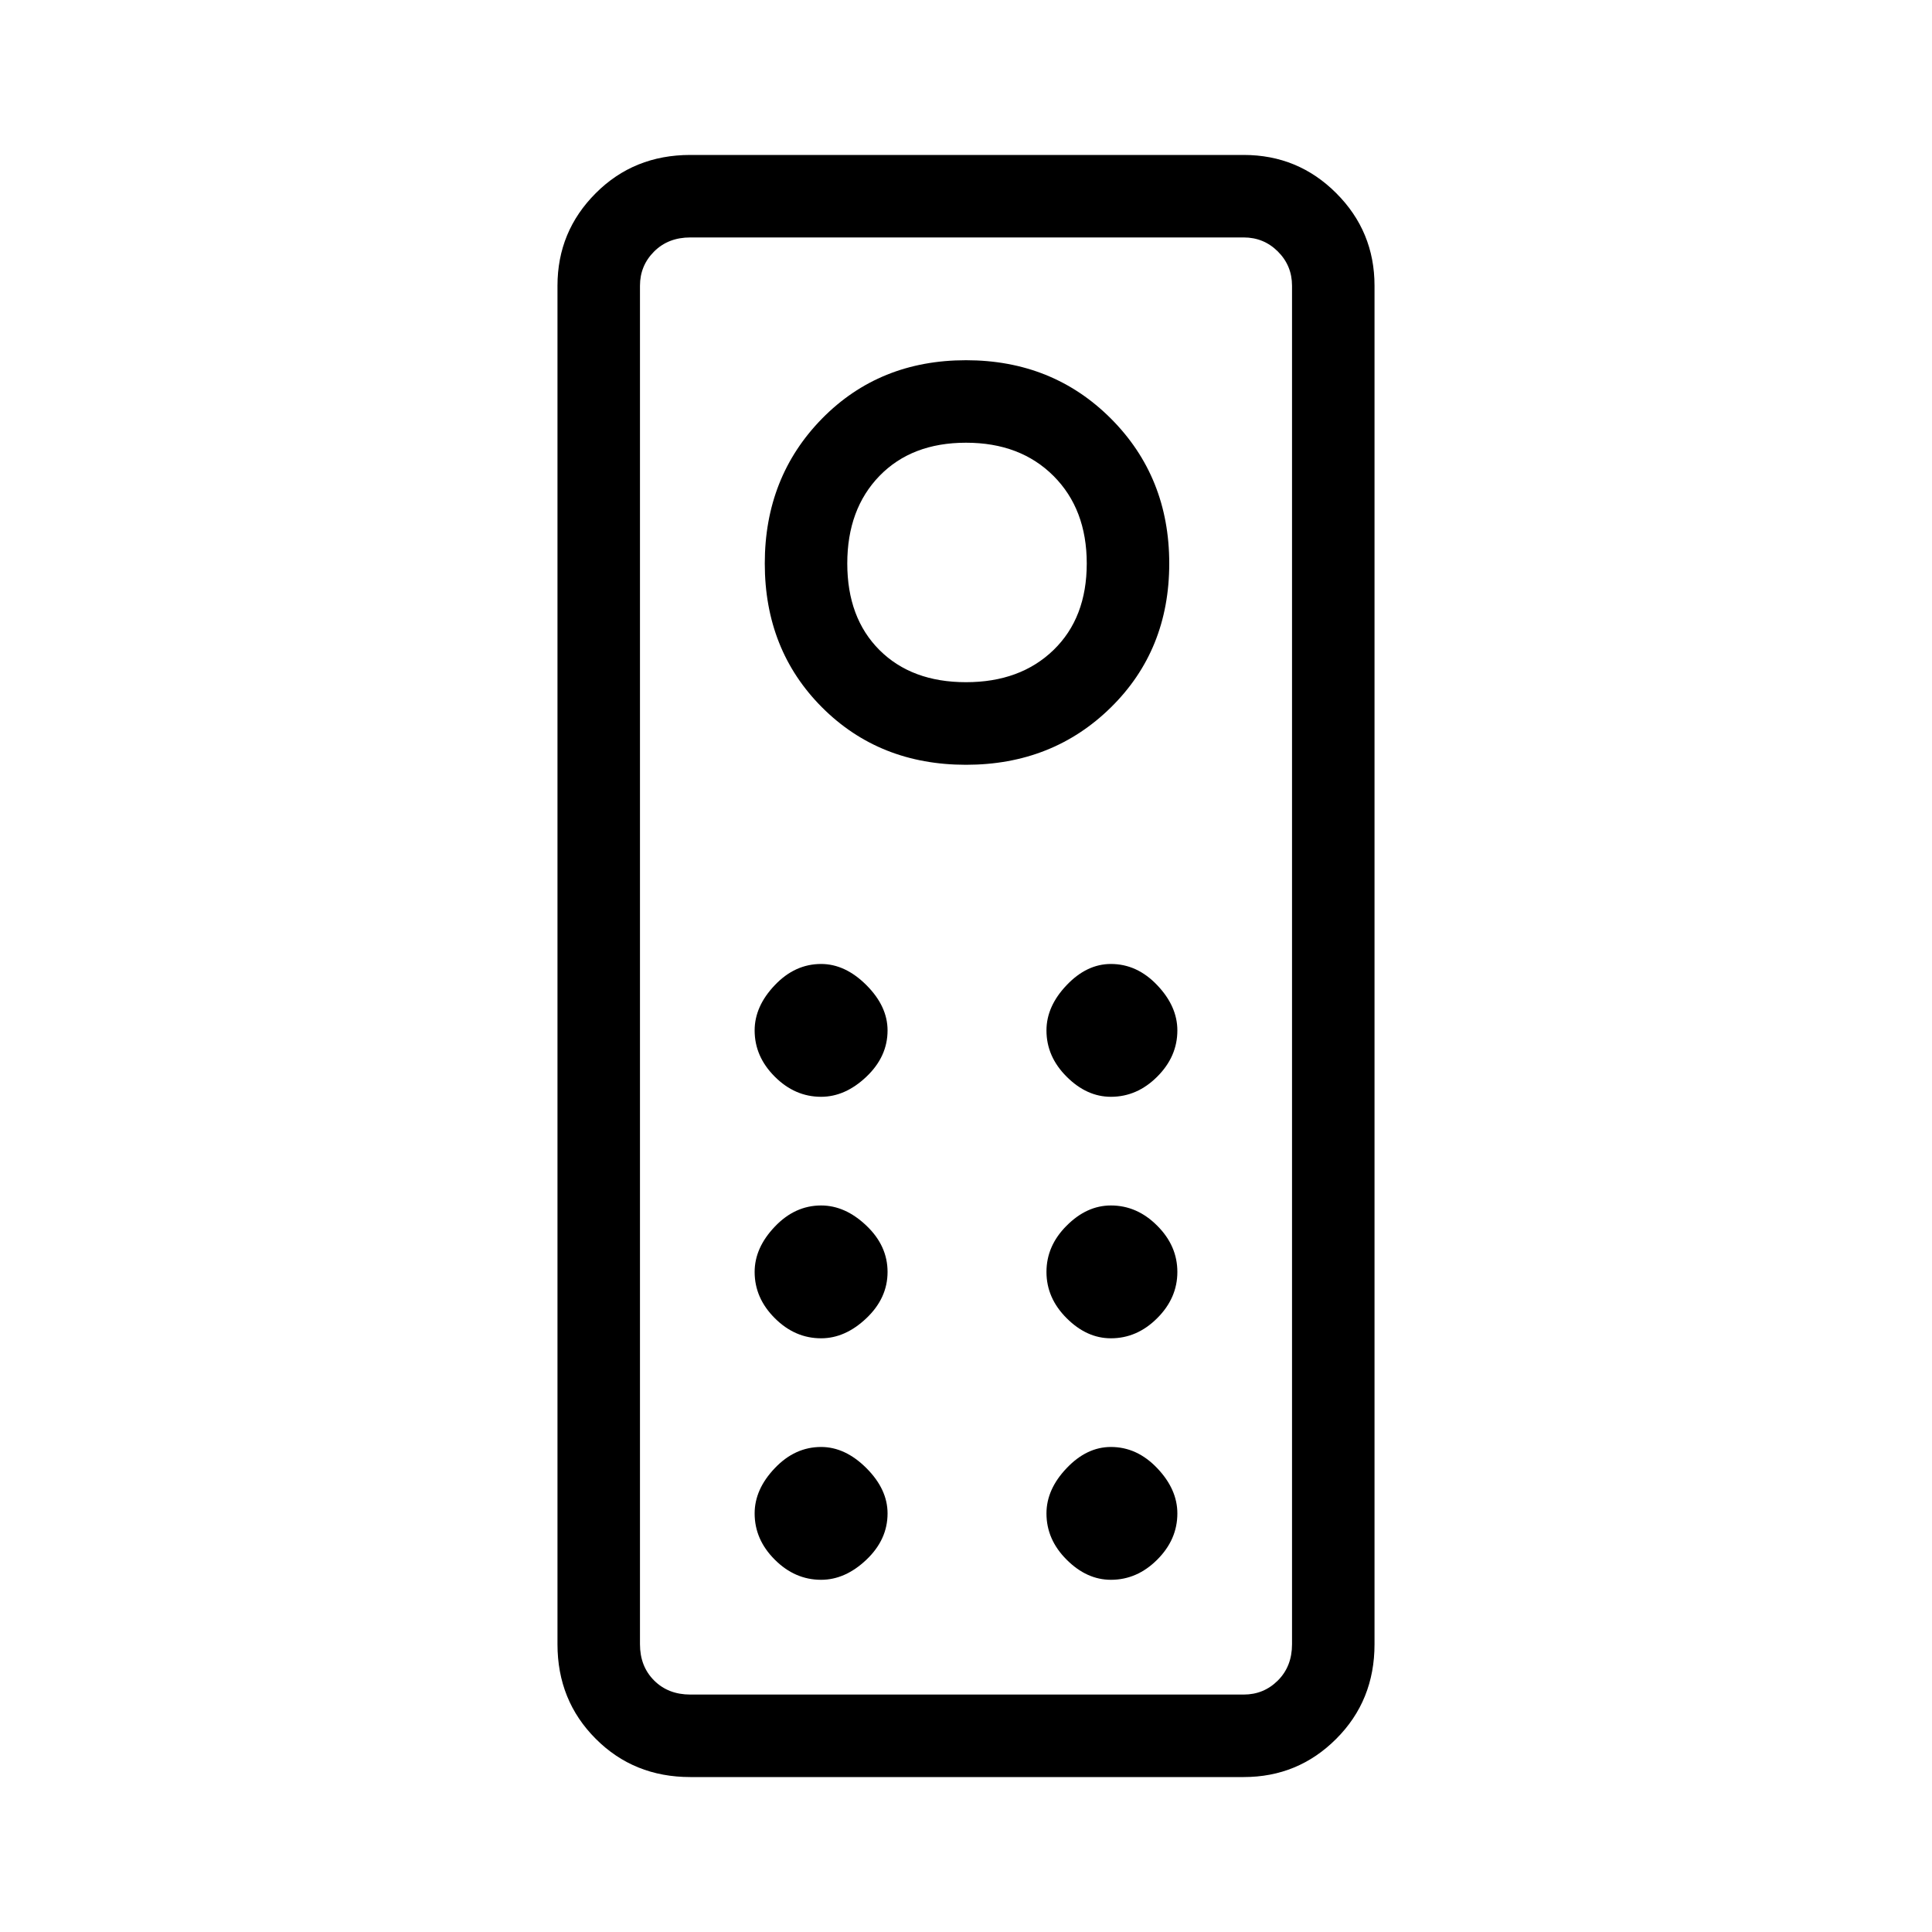 <svg xmlns="http://www.w3.org/2000/svg" height="20" width="20"><path d="M7.146 18.396q-.584 0-.979-.396-.396-.396-.396-.979V2.958q0-.562.396-.958.395-.396.979-.396h5.729q.563 0 .958.396.396.396.396.958v14.063q0 .583-.396.979-.395.396-.958.396Zm0-.854h5.729q.208 0 .354-.146t.146-.375V2.958q0-.208-.146-.354t-.354-.146H7.146q-.229 0-.375.146t-.146.354v14.063q0 .229.146.375t.375.146ZM10 7.917q.896 0 1.5-.594t.604-1.49q0-.895-.604-1.5-.604-.604-1.5-.604t-1.49.604q-.593.605-.593 1.5 0 .896.593 1.49.594.594 1.49.594Zm0-.855q-.562 0-.896-.333-.333-.333-.333-.896 0-.562.333-.906.334-.344.896-.344t.906.344q.344.344.344.906 0 .563-.344.896-.344.333-.906.333Zm-1.5 4.292q.25 0 .469-.208.219-.208.219-.479 0-.25-.219-.469-.219-.219-.469-.219-.271 0-.479.219-.209.219-.209.469 0 .271.209.479.208.208.479.208Zm3 0q.271 0 .479-.208.209-.208.209-.479 0-.25-.209-.469-.208-.219-.479-.219-.25 0-.458.219-.209.219-.209.469 0 .271.209.479.208.208.458.208Zm-3 2.5q.25 0 .469-.208.219-.208.219-.479t-.219-.479q-.219-.209-.469-.209-.271 0-.479.219-.209.219-.209.469 0 .271.209.479.208.208.479.208Zm3 0q.271 0 .479-.208.209-.208.209-.479t-.209-.479q-.208-.209-.479-.209-.25 0-.458.209-.209.208-.209.479t.209.479q.208.208.458.208Zm-3 2.5q.25 0 .469-.208.219-.208.219-.479 0-.25-.219-.469-.219-.219-.469-.219-.271 0-.479.219-.209.219-.209.469 0 .271.209.479.208.208.479.208Zm3 0q.271 0 .479-.208.209-.208.209-.479 0-.25-.209-.469-.208-.219-.479-.219-.25 0-.458.219-.209.219-.209.469 0 .271.209.479.208.208.458.208Zm-4.875 1.188V2.458 17.542Z"/></svg>